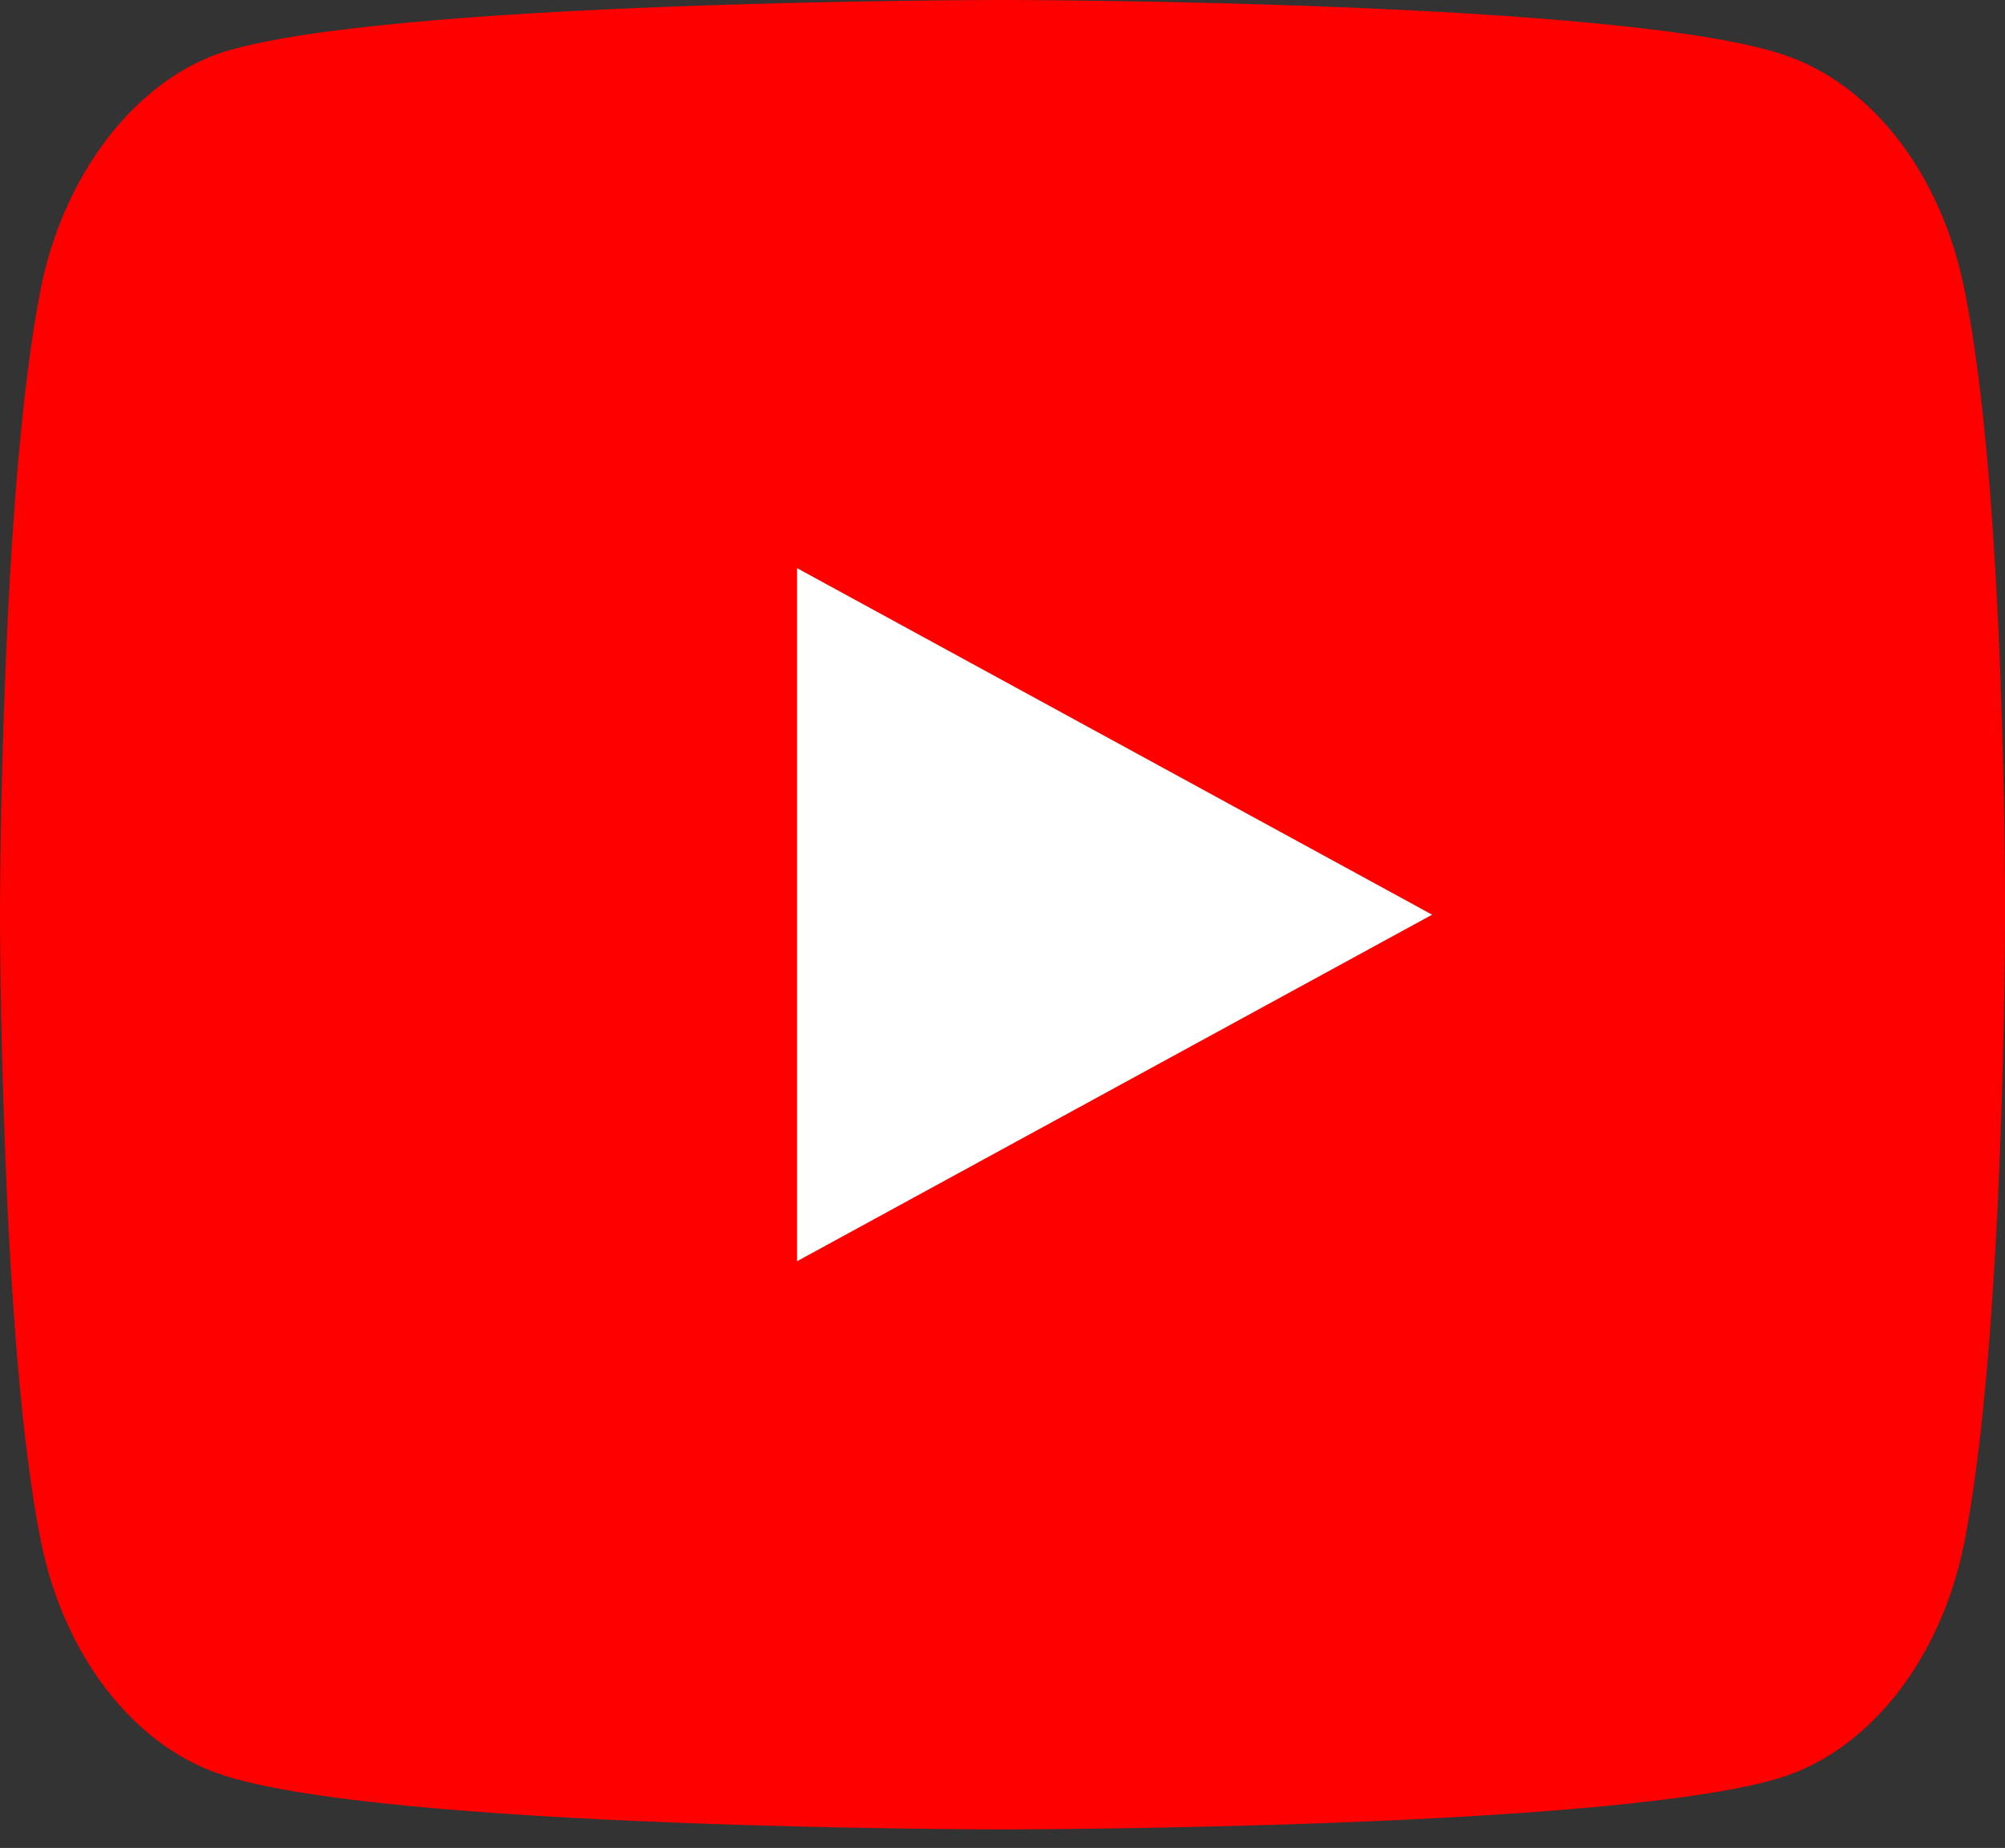 <svg width="102" height="94" viewBox="0 0 102 94" fill="none" xmlns="http://www.w3.org/2000/svg">
<rect x="0" y="0" width="102" height="94" fill="#333333" stroke="none"/>
<path d="M99.898 14.561C98.723 8.867 95.278 4.379 90.909 2.846C82.927 0 50.999 0 50.999 0C50.999 0 19.072 0 11.09 2.738C6.805 4.27 3.276 8.868 2.1 14.561C0 24.961 0 46.529 0 46.529C0 46.529 0 68.205 2.1 78.496C3.277 84.189 6.721 88.678 11.091 90.211C19.156 93.057 51 93.057 51 93.057C51 93.057 82.927 93.057 90.909 90.32C95.278 88.787 98.723 84.298 99.899 78.606C102 68.205 102 46.638 102 46.638C102 46.638 102.084 24.961 99.898 14.561Z" fill="#FF0000"/>
<path d="M40.547 64.157L72.857 46.528L40.547 28.899V64.157Z" fill="white"/>
</svg>